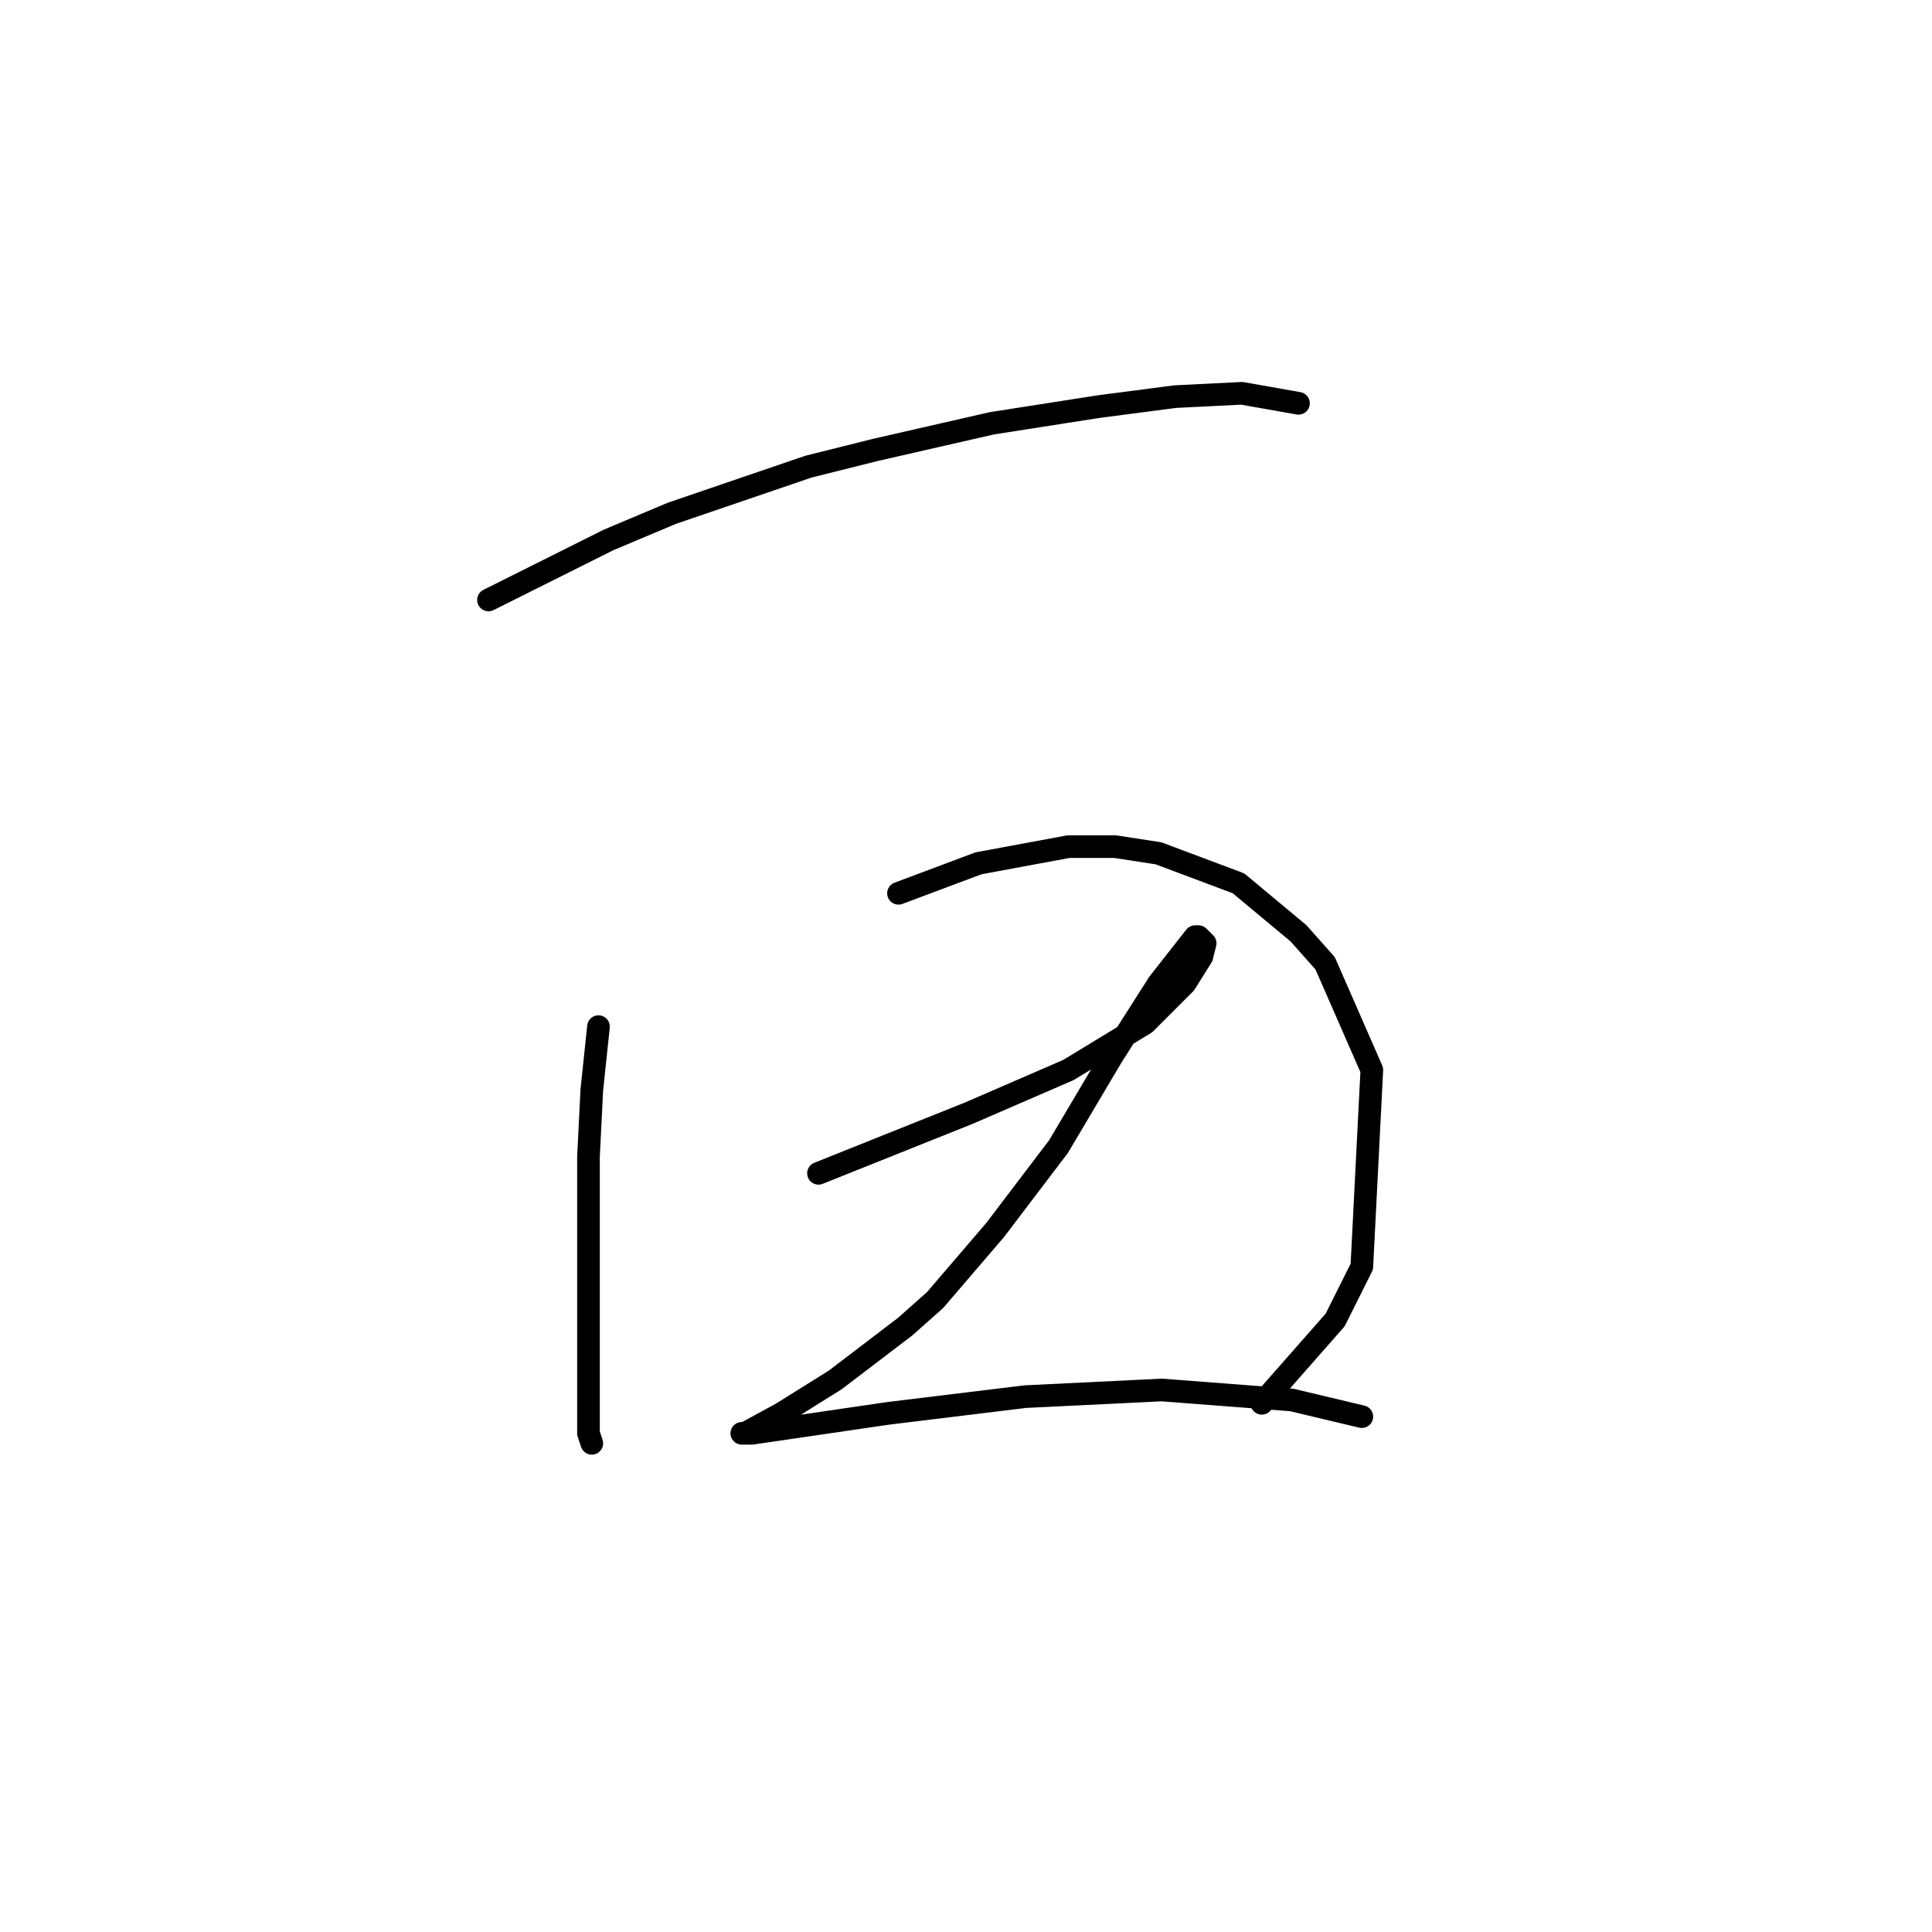 <?xml version="1.0" standalone="no"?>
    <svg width="256" height="256" xmlns="http://www.w3.org/2000/svg" version="1.1">
    <polyline stroke="black" stroke-width="3" stroke-linecap="round" fill="transparent" stroke-linejoin="round" points="64.726 79.499 80.627 71.549 89.019 68.015 107.128 61.832 115.962 59.623 131.421 56.09 145.555 53.881 155.714 52.556 164.548 52.115 172.057 53.44 172.057 53.44 " />
        <polyline stroke="black" stroke-width="3" stroke-linecap="round" fill="transparent" stroke-linejoin="round" points="79.302 136.036 78.418 144.428 77.977 153.261 77.977 181.529 77.977 185.063 77.977 189.922 78.418 191.247 78.418 191.247 " />
        <polyline stroke="black" stroke-width="3" stroke-linecap="round" fill="transparent" stroke-linejoin="round" points="119.054 118.368 129.654 114.393 141.58 112.184 147.764 112.184 153.506 113.068 164.106 117.043 172.057 123.668 175.59 127.643 181.774 141.777 180.449 167.837 176.915 174.904 167.198 185.946 167.198 185.946 " />
        <polyline stroke="black" stroke-width="3" stroke-linecap="round" fill="transparent" stroke-linejoin="round" points="108.453 155.47 115.079 152.82 121.704 150.17 128.329 147.519 141.58 141.777 151.739 135.594 157.039 130.294 159.248 126.76 159.689 124.993 158.806 124.11 158.364 124.11 153.506 130.294 147.322 140.011 140.255 151.936 131.863 162.979 123.912 172.254 119.937 175.788 110.662 182.855 103.595 187.271 98.736 189.922 98.294 189.922 99.62 189.922 117.729 187.271 135.838 185.063 153.947 184.18 171.173 185.505 180.449 187.713 180.449 187.713 " />
        </svg>